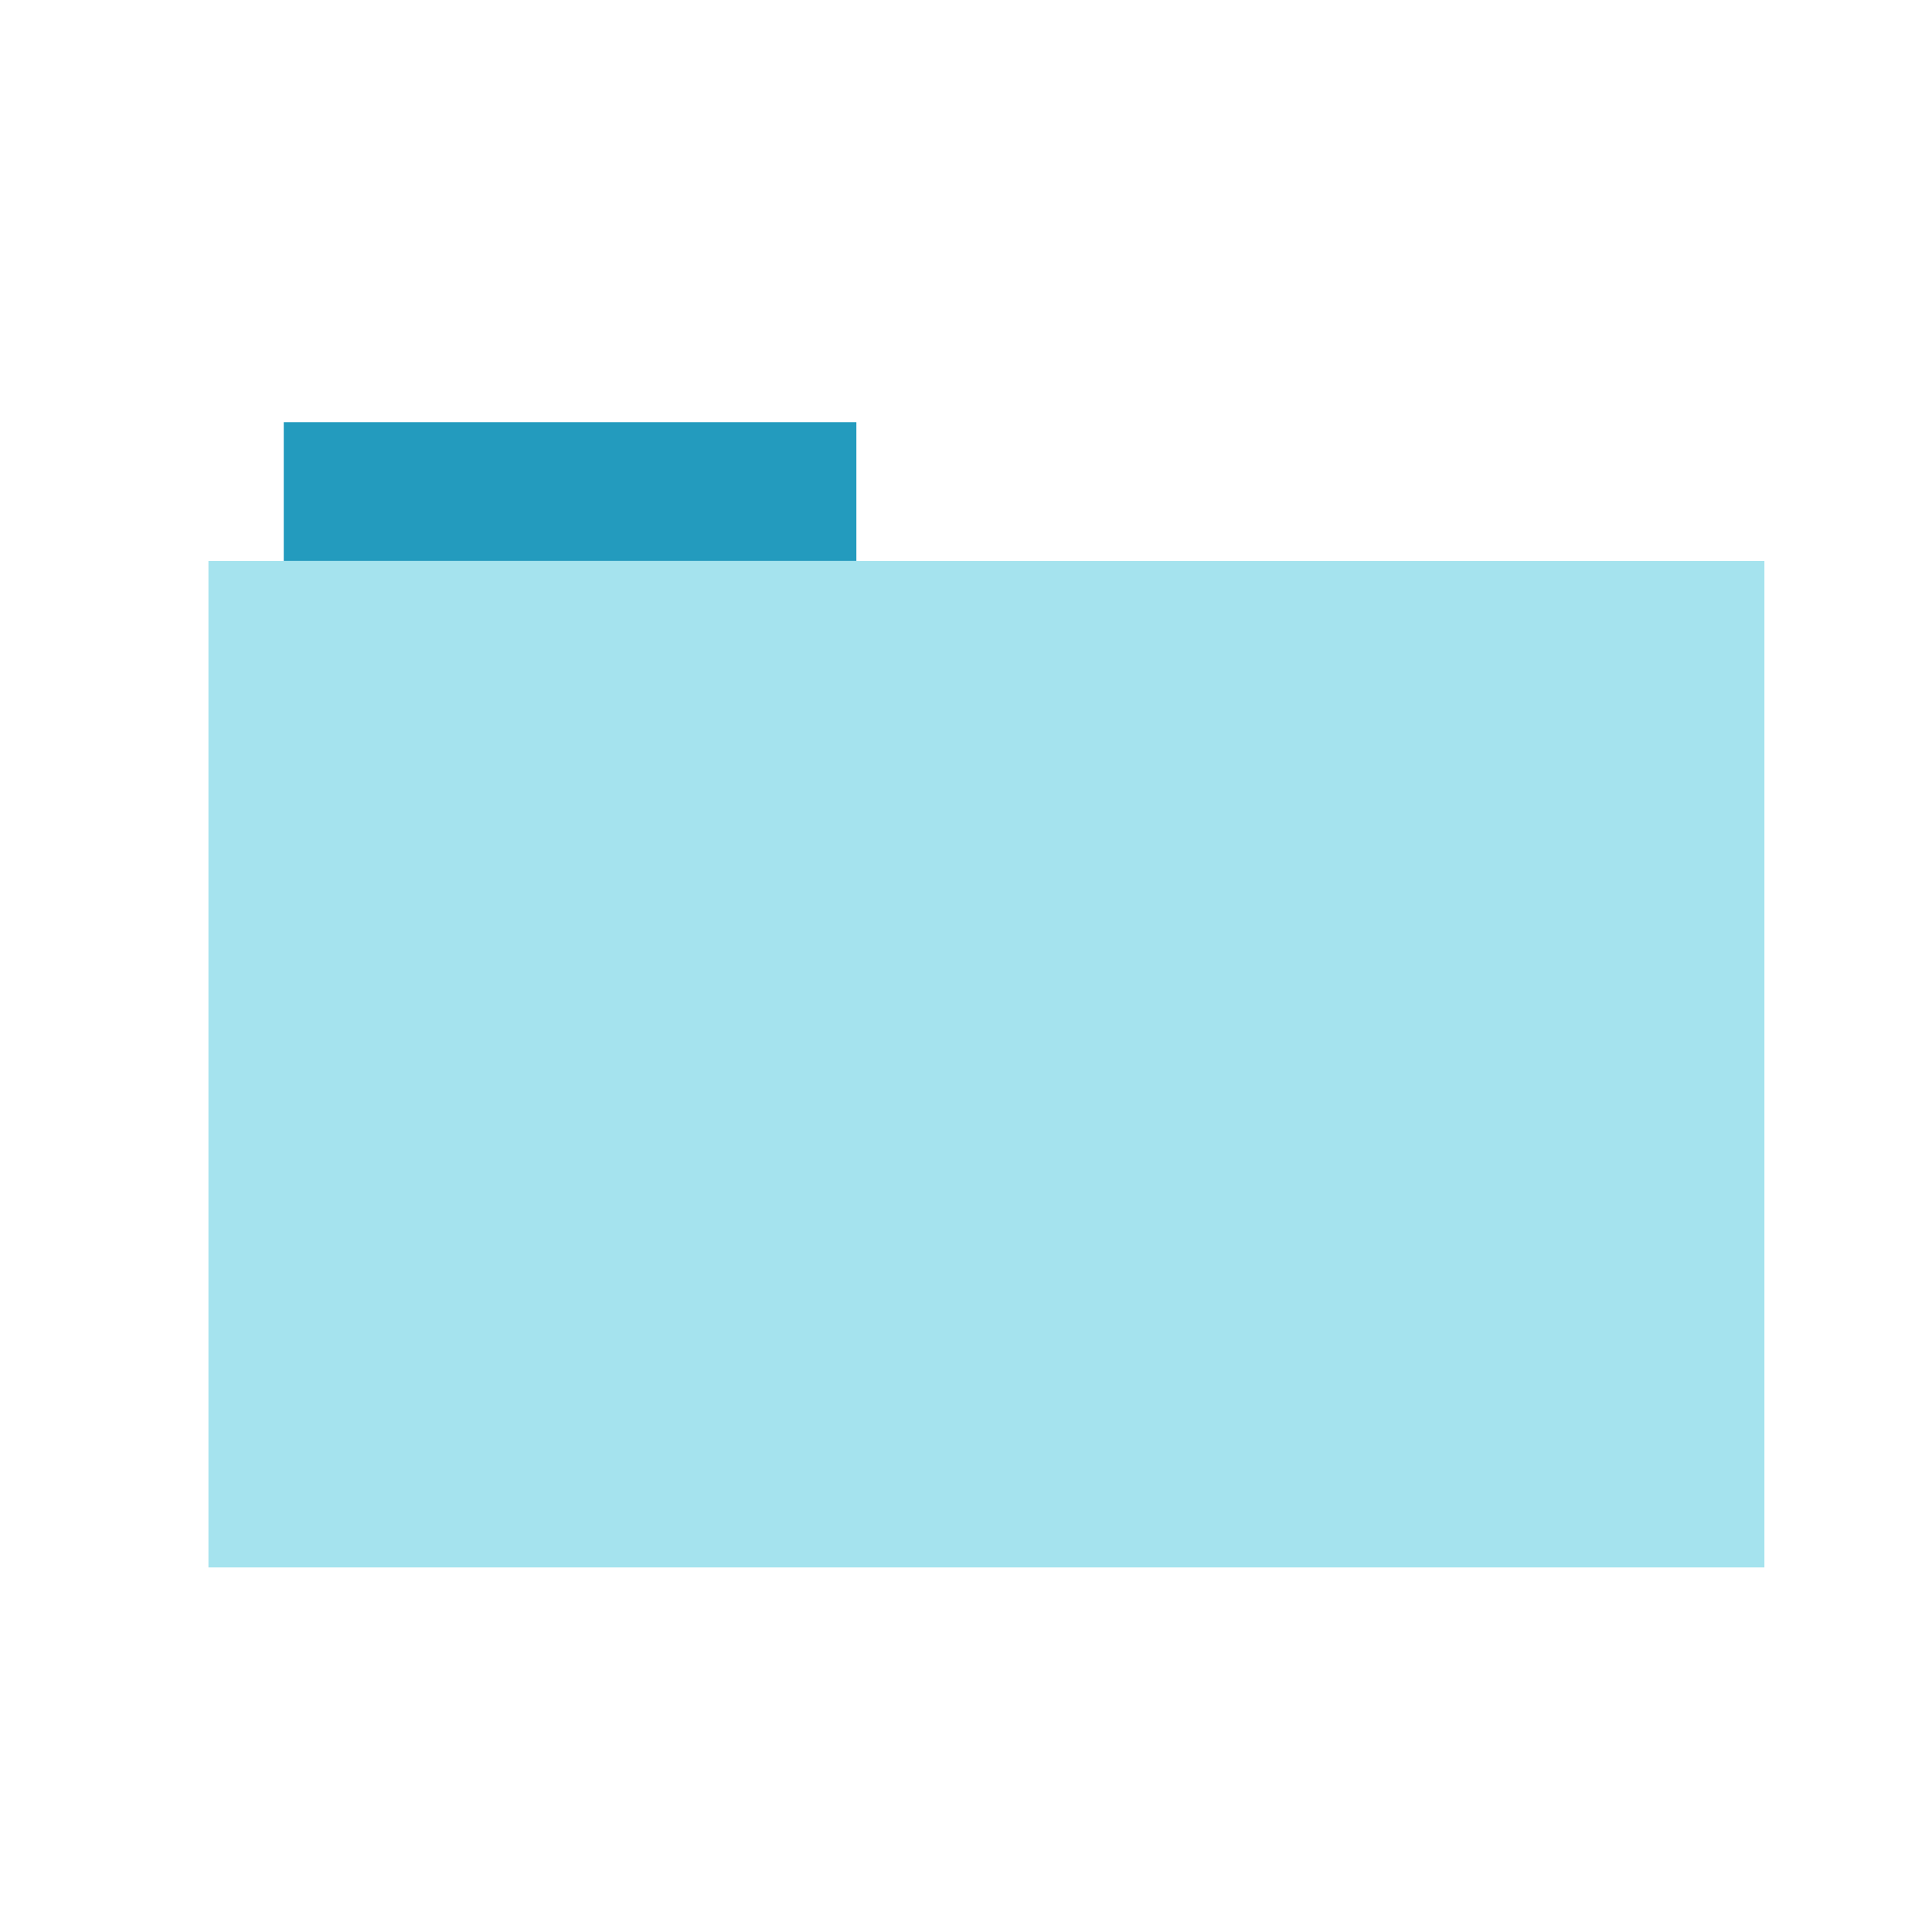 <?xml version="1.0" encoding="utf-8"?>
<!-- Generator: Adobe Illustrator 17.1.0, SVG Export Plug-In . SVG Version: 6.00 Build 0)  -->
<!DOCTYPE svg PUBLIC "-//W3C//DTD SVG 1.1//EN" "http://www.w3.org/Graphics/SVG/1.1/DTD/svg11.dtd">
<svg version="1.1"
	 id="Layer_1" xmlns:sodipodi="http://sodipodi.sourceforge.net/DTD/sodipodi-0.dtd" xmlns:svg="http://www.w3.org/2000/svg" xmlns:inkscape="http://www.inkscape.org/namespaces/inkscape" xmlns:rdf="http://www.w3.org/1999/02/22-rdf-syntax-ns#" xmlns:dc="http://purl.org/dc/elements/1.1/" xmlns:cc="http://creativecommons.org/ns#" inkscape:version="0.91 r13725" sodipodi:docname="folder.svg"
	 xmlns="http://www.w3.org/2000/svg" xmlns:xlink="http://www.w3.org/1999/xlink" x="0px" y="0px" viewBox="290 0 1080 1080"
	 enable-background="new 290 0 1080 1080" xml:space="preserve">
<sodipodi:namedview  bordercolor="#666666" borderopacity="1" guidetolerance="10" pagecolor="#ffffff" objecttolerance="10" id="namedview9" units="mm" gridtolerance="10" fit-margin-top="3.5" inkscape:cy="25.825301" showgrid="false" inkscape:cx="22.343556" inkscape:zoom="7.375" fit-margin-left="2" inkscape:snap-page="true" fit-margin-bottom="3.5" fit-margin-right="2" inkscape:current-layer="g3" inkscape:window-maximized="0" inkscape:window-y="0" inkscape:window-x="0" inkscape:pageopacity="0" inkscape:window-height="734" inkscape:pageshadow="2" inkscape:window-width="945">
	</sodipodi:namedview>
<g id="g3" transform="translate(4.419,5.398)">
	<rect id="rect5" x="444.2" y="230.6" fill="#239BBE" width="320.1" height="77.6"/>
	<rect id="rect7" x="402.1" y="308.2" fill="#A5E3EE" width="869.8" height="562.6"/>
</g>
</svg>
